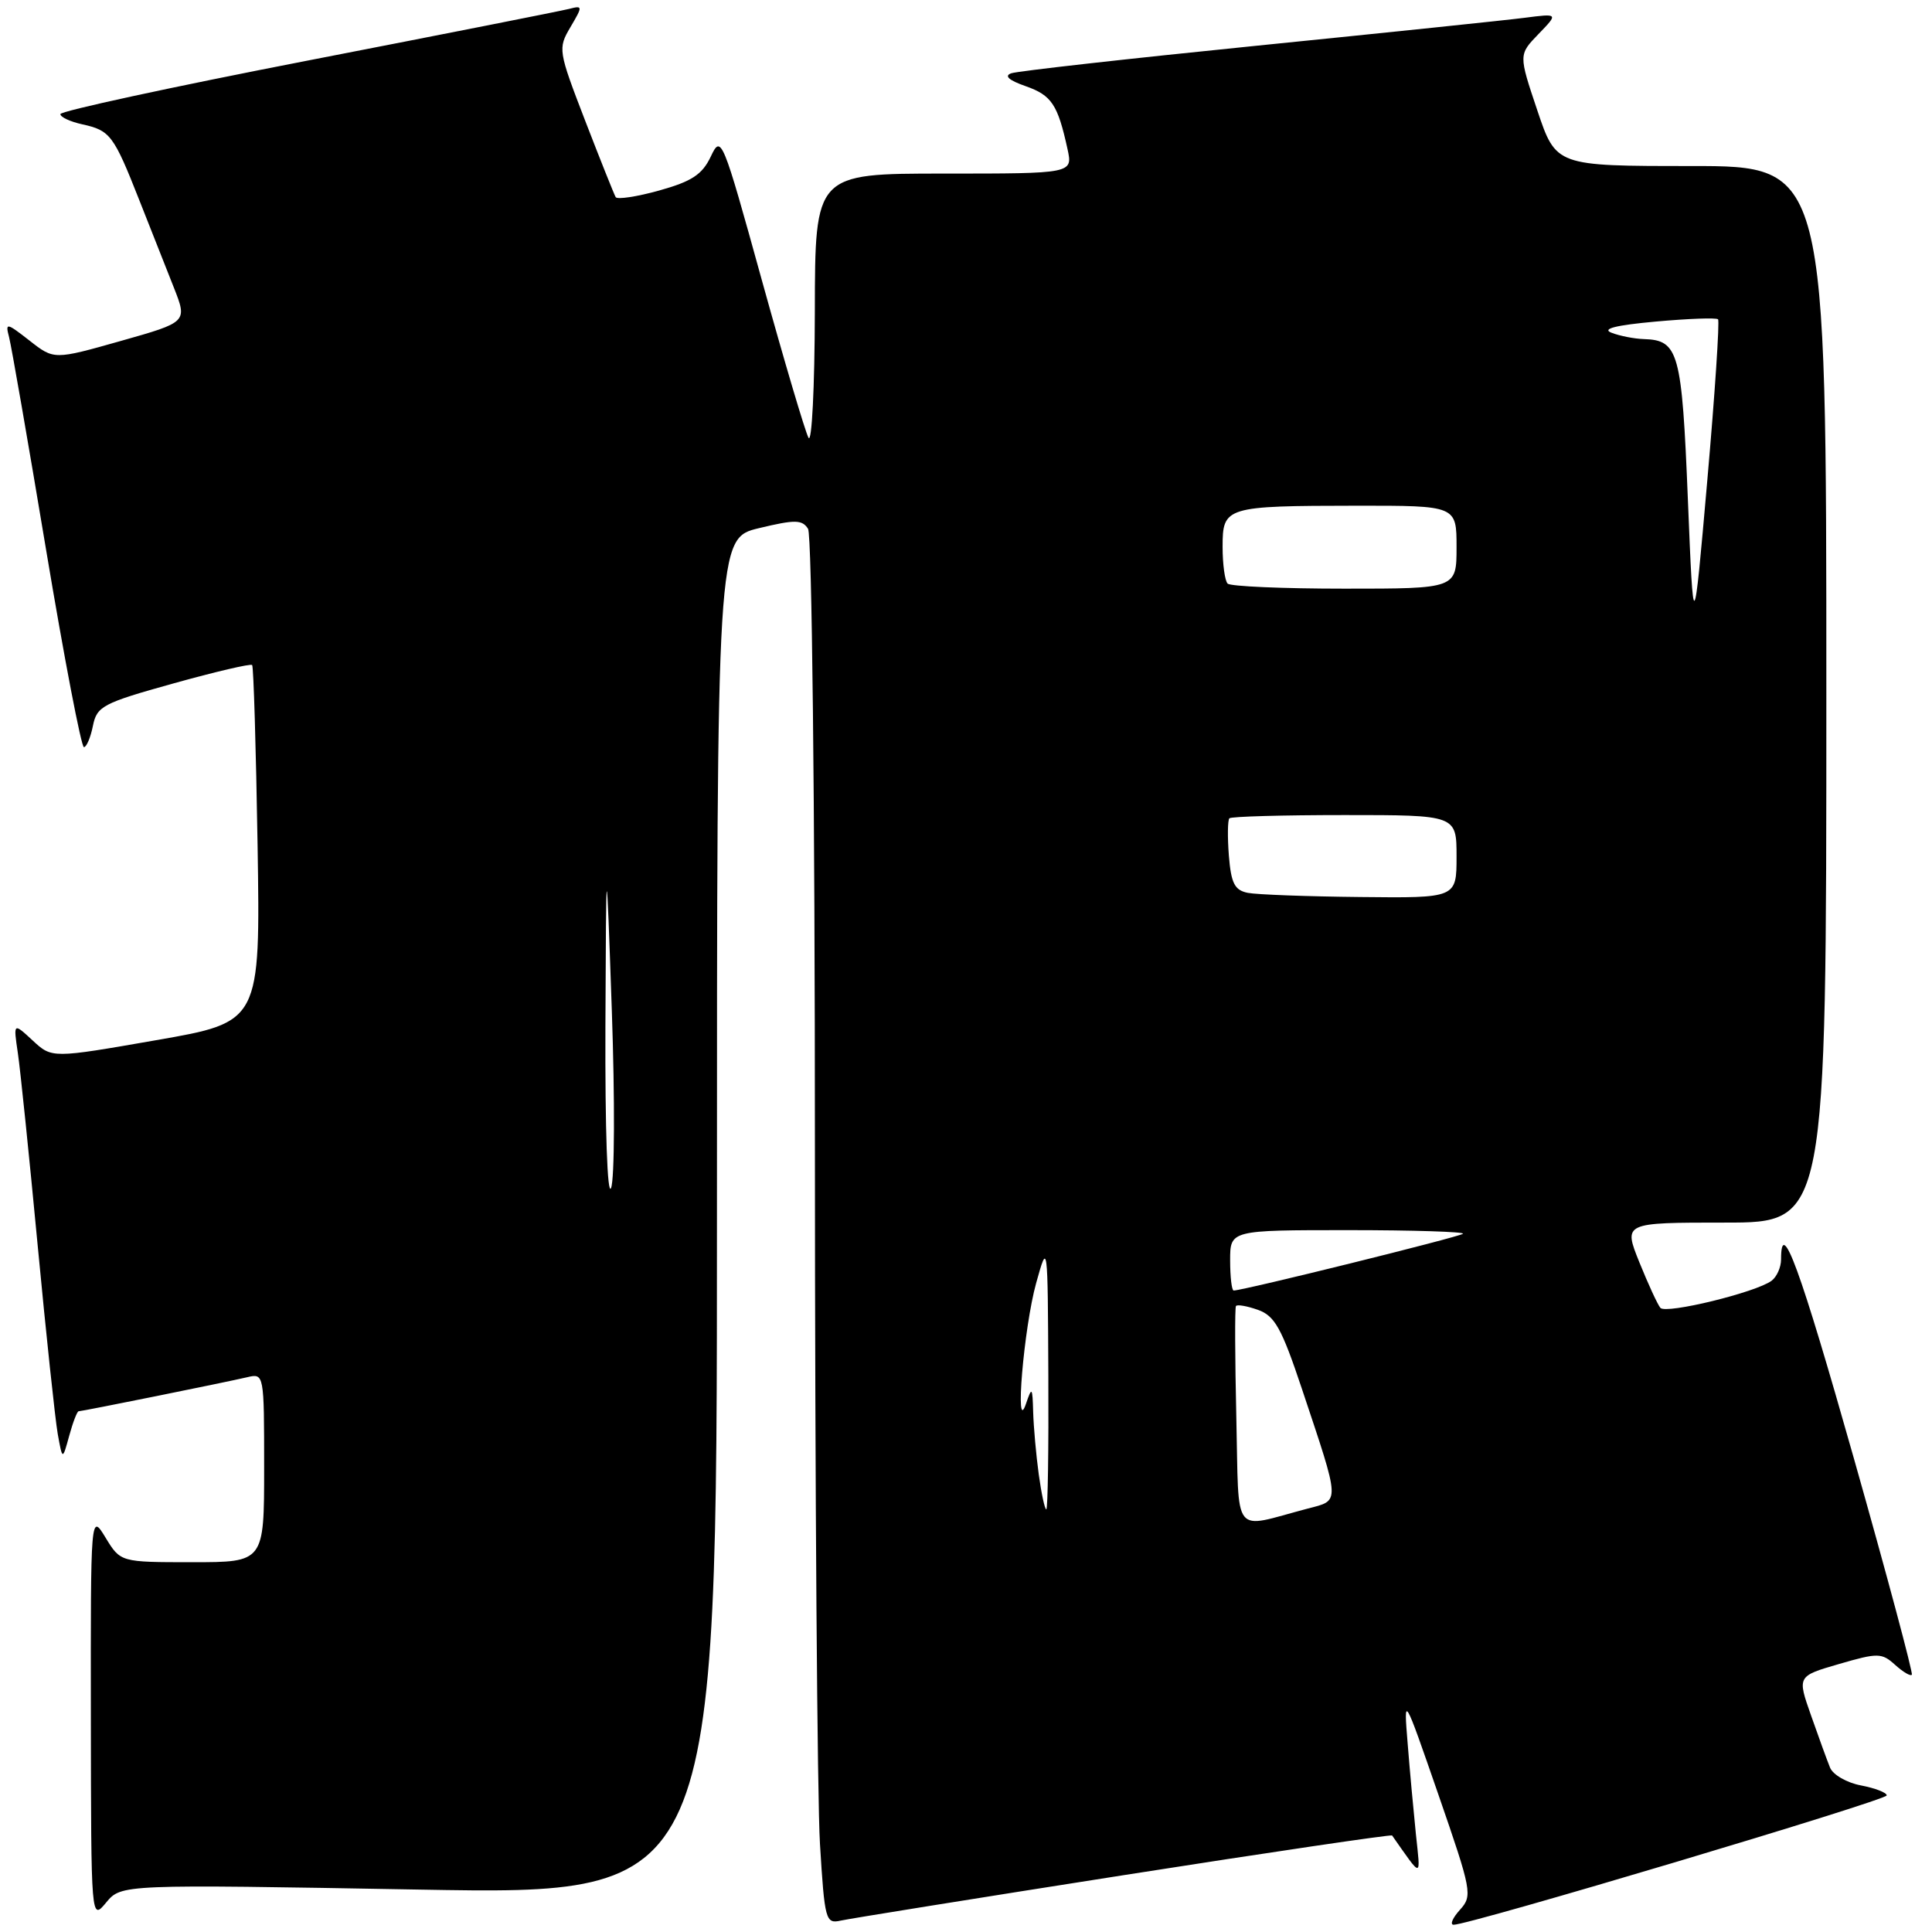 <?xml version="1.0" encoding="UTF-8" standalone="no"?>
<!DOCTYPE svg PUBLIC "-//W3C//DTD SVG 1.1//EN" "http://www.w3.org/Graphics/SVG/1.1/DTD/svg11.dtd" >
<svg xmlns="http://www.w3.org/2000/svg" xmlns:xlink="http://www.w3.org/1999/xlink" version="1.1" viewBox="0 0 256 256">
 <g >
 <path fill="currentColor"
d=" M 148.88 248.47 C 168.34 245.42 184.35 243.06 184.46 243.21 C 188.51 248.97 188.24 248.98 187.61 243.00 C 187.30 239.97 186.80 234.57 186.52 231.00 C 185.99 224.50 185.99 224.50 190.60 237.81 C 195.02 250.59 195.14 251.19 193.45 253.06 C 192.48 254.13 192.10 255.02 192.60 255.04 C 194.48 255.12 250.00 238.55 250.00 237.90 C 250.00 237.53 248.47 236.94 246.60 236.58 C 244.72 236.23 242.88 235.17 242.49 234.22 C 242.11 233.28 240.97 230.16 239.97 227.30 C 238.14 222.10 238.14 222.10 243.68 220.49 C 248.84 218.99 249.34 219.00 251.11 220.60 C 252.16 221.55 253.15 222.14 253.33 221.91 C 253.50 221.68 250.05 208.79 245.65 193.25 C 238.47 167.90 236.00 161.15 236.00 166.88 C 236.00 167.91 235.44 169.18 234.75 169.70 C 232.71 171.24 220.75 174.16 220.01 173.30 C 219.64 172.86 218.39 170.14 217.22 167.25 C 215.11 162.00 215.11 162.00 228.56 162.00 C 242.00 162.00 242.00 162.00 242.00 92.00 C 242.00 22.00 242.00 22.00 224.09 22.00 C 206.18 22.00 206.18 22.00 203.70 14.62 C 201.22 7.24 201.22 7.24 203.86 4.51 C 206.50 1.78 206.50 1.78 202.00 2.36 C 199.53 2.68 183.55 4.34 166.50 6.06 C 149.45 7.78 134.82 9.42 134.00 9.71 C 133.02 10.05 133.67 10.64 135.91 11.42 C 139.35 12.63 140.16 13.85 141.45 19.75 C 142.16 23.00 142.16 23.00 125.08 23.00 C 108.00 23.00 108.00 23.00 107.97 41.25 C 107.95 51.29 107.57 58.83 107.13 58.00 C 106.68 57.17 103.90 47.78 100.95 37.13 C 95.71 18.18 95.56 17.82 94.18 20.75 C 93.05 23.13 91.66 24.04 87.36 25.24 C 84.39 26.07 81.79 26.46 81.58 26.12 C 81.38 25.78 79.56 21.23 77.54 16.00 C 73.96 6.71 73.91 6.43 75.59 3.59 C 77.23 0.80 77.23 0.71 75.40 1.18 C 74.35 1.45 58.76 4.53 40.75 8.03 C 22.74 11.53 8.00 14.72 8.00 15.12 C 8.00 15.52 9.32 16.13 10.93 16.48 C 14.60 17.29 15.06 17.90 18.45 26.50 C 19.97 30.35 22.03 35.57 23.03 38.09 C 24.84 42.68 24.84 42.68 16.00 45.18 C 7.16 47.68 7.16 47.68 3.91 45.13 C 0.86 42.75 0.69 42.72 1.20 44.66 C 1.50 45.80 3.71 58.49 6.11 72.87 C 8.51 87.24 10.77 99.00 11.12 99.00 C 11.46 99.00 12.00 97.73 12.31 96.19 C 12.83 93.58 13.60 93.17 22.97 90.56 C 28.53 89.01 33.22 87.91 33.41 88.12 C 33.60 88.33 33.92 99.06 34.13 111.97 C 34.50 135.43 34.50 135.43 20.69 137.83 C 6.88 140.24 6.88 140.24 4.33 137.87 C 1.77 135.50 1.77 135.50 2.36 139.50 C 2.69 141.70 3.87 153.18 4.99 165.00 C 6.11 176.82 7.31 188.07 7.65 190.00 C 8.28 193.50 8.28 193.50 9.17 190.25 C 9.66 188.46 10.22 187.00 10.42 187.00 C 10.89 187.00 29.81 183.18 32.75 182.49 C 34.99 181.96 35.00 182.01 35.00 194.48 C 35.00 207.00 35.00 207.00 25.49 207.00 C 15.97 207.00 15.97 207.00 13.99 203.75 C 12.01 200.50 12.01 200.50 12.04 227.50 C 12.07 254.50 12.07 254.50 14.07 252.09 C 16.08 249.68 16.08 249.68 55.54 250.38 C 95.00 251.08 95.00 251.08 95.00 161.20 C 95.00 71.32 95.00 71.32 100.58 69.98 C 105.36 68.83 106.29 68.85 107.07 70.07 C 107.58 70.89 107.98 106.00 107.98 152.59 C 107.99 197.20 108.29 238.48 108.65 244.33 C 109.27 254.46 109.40 254.94 111.40 254.49 C 112.56 254.23 129.42 251.52 148.88 248.47 Z  M 163.82 187.84 C 163.64 179.95 163.61 173.30 163.77 173.06 C 163.92 172.82 165.23 173.05 166.68 173.56 C 168.91 174.35 169.82 175.98 172.50 184.00 C 177.65 199.43 177.62 198.76 173.26 199.90 C 163.10 202.57 164.20 203.97 163.82 187.84 Z  M 137.64 195.36 C 137.29 192.81 136.96 189.10 136.90 187.11 C 136.81 183.79 136.73 183.70 135.95 186.00 C 134.43 190.48 135.66 175.90 137.30 170.00 C 138.83 164.51 138.83 164.52 138.91 182.25 C 138.96 192.01 138.84 200.00 138.64 200.00 C 138.44 200.00 137.99 197.91 137.64 195.36 Z  M 163.00 167.00 C 163.00 163.00 163.00 163.00 178.67 163.00 C 187.28 163.00 194.12 163.22 193.85 163.48 C 193.44 163.89 164.73 171.00 163.47 171.00 C 163.21 171.00 163.00 169.20 163.00 167.00 Z  M 80.22 136.00 C 80.32 112.50 80.32 112.50 81.07 133.91 C 81.48 145.68 81.44 156.25 80.97 157.41 C 80.48 158.63 80.17 149.71 80.22 136.00 Z  M 165.35 118.31 C 163.59 117.96 163.13 117.05 162.83 113.37 C 162.64 110.89 162.67 108.67 162.90 108.43 C 163.14 108.19 170.01 108.00 178.17 108.00 C 193.00 108.00 193.00 108.00 193.00 113.50 C 193.00 119.00 193.00 119.00 180.25 118.86 C 173.24 118.79 166.53 118.54 165.35 118.31 Z  M 223.65 66.13 C 222.86 46.64 222.43 45.07 217.82 44.93 C 216.54 44.89 214.61 44.51 213.53 44.09 C 212.19 43.57 214.09 43.09 219.39 42.61 C 223.70 42.22 227.42 42.08 227.65 42.31 C 227.87 42.54 227.24 52.13 226.23 63.61 C 224.40 84.50 224.40 84.50 223.65 66.13 Z  M 162.67 77.33 C 162.30 76.97 162.00 74.77 162.00 72.45 C 162.00 67.14 162.36 67.03 179.75 67.01 C 193.00 67.00 193.00 67.00 193.00 72.50 C 193.00 78.00 193.00 78.00 178.17 78.00 C 170.01 78.00 163.03 77.70 162.67 77.33 Z "/>
</g>
</svg>